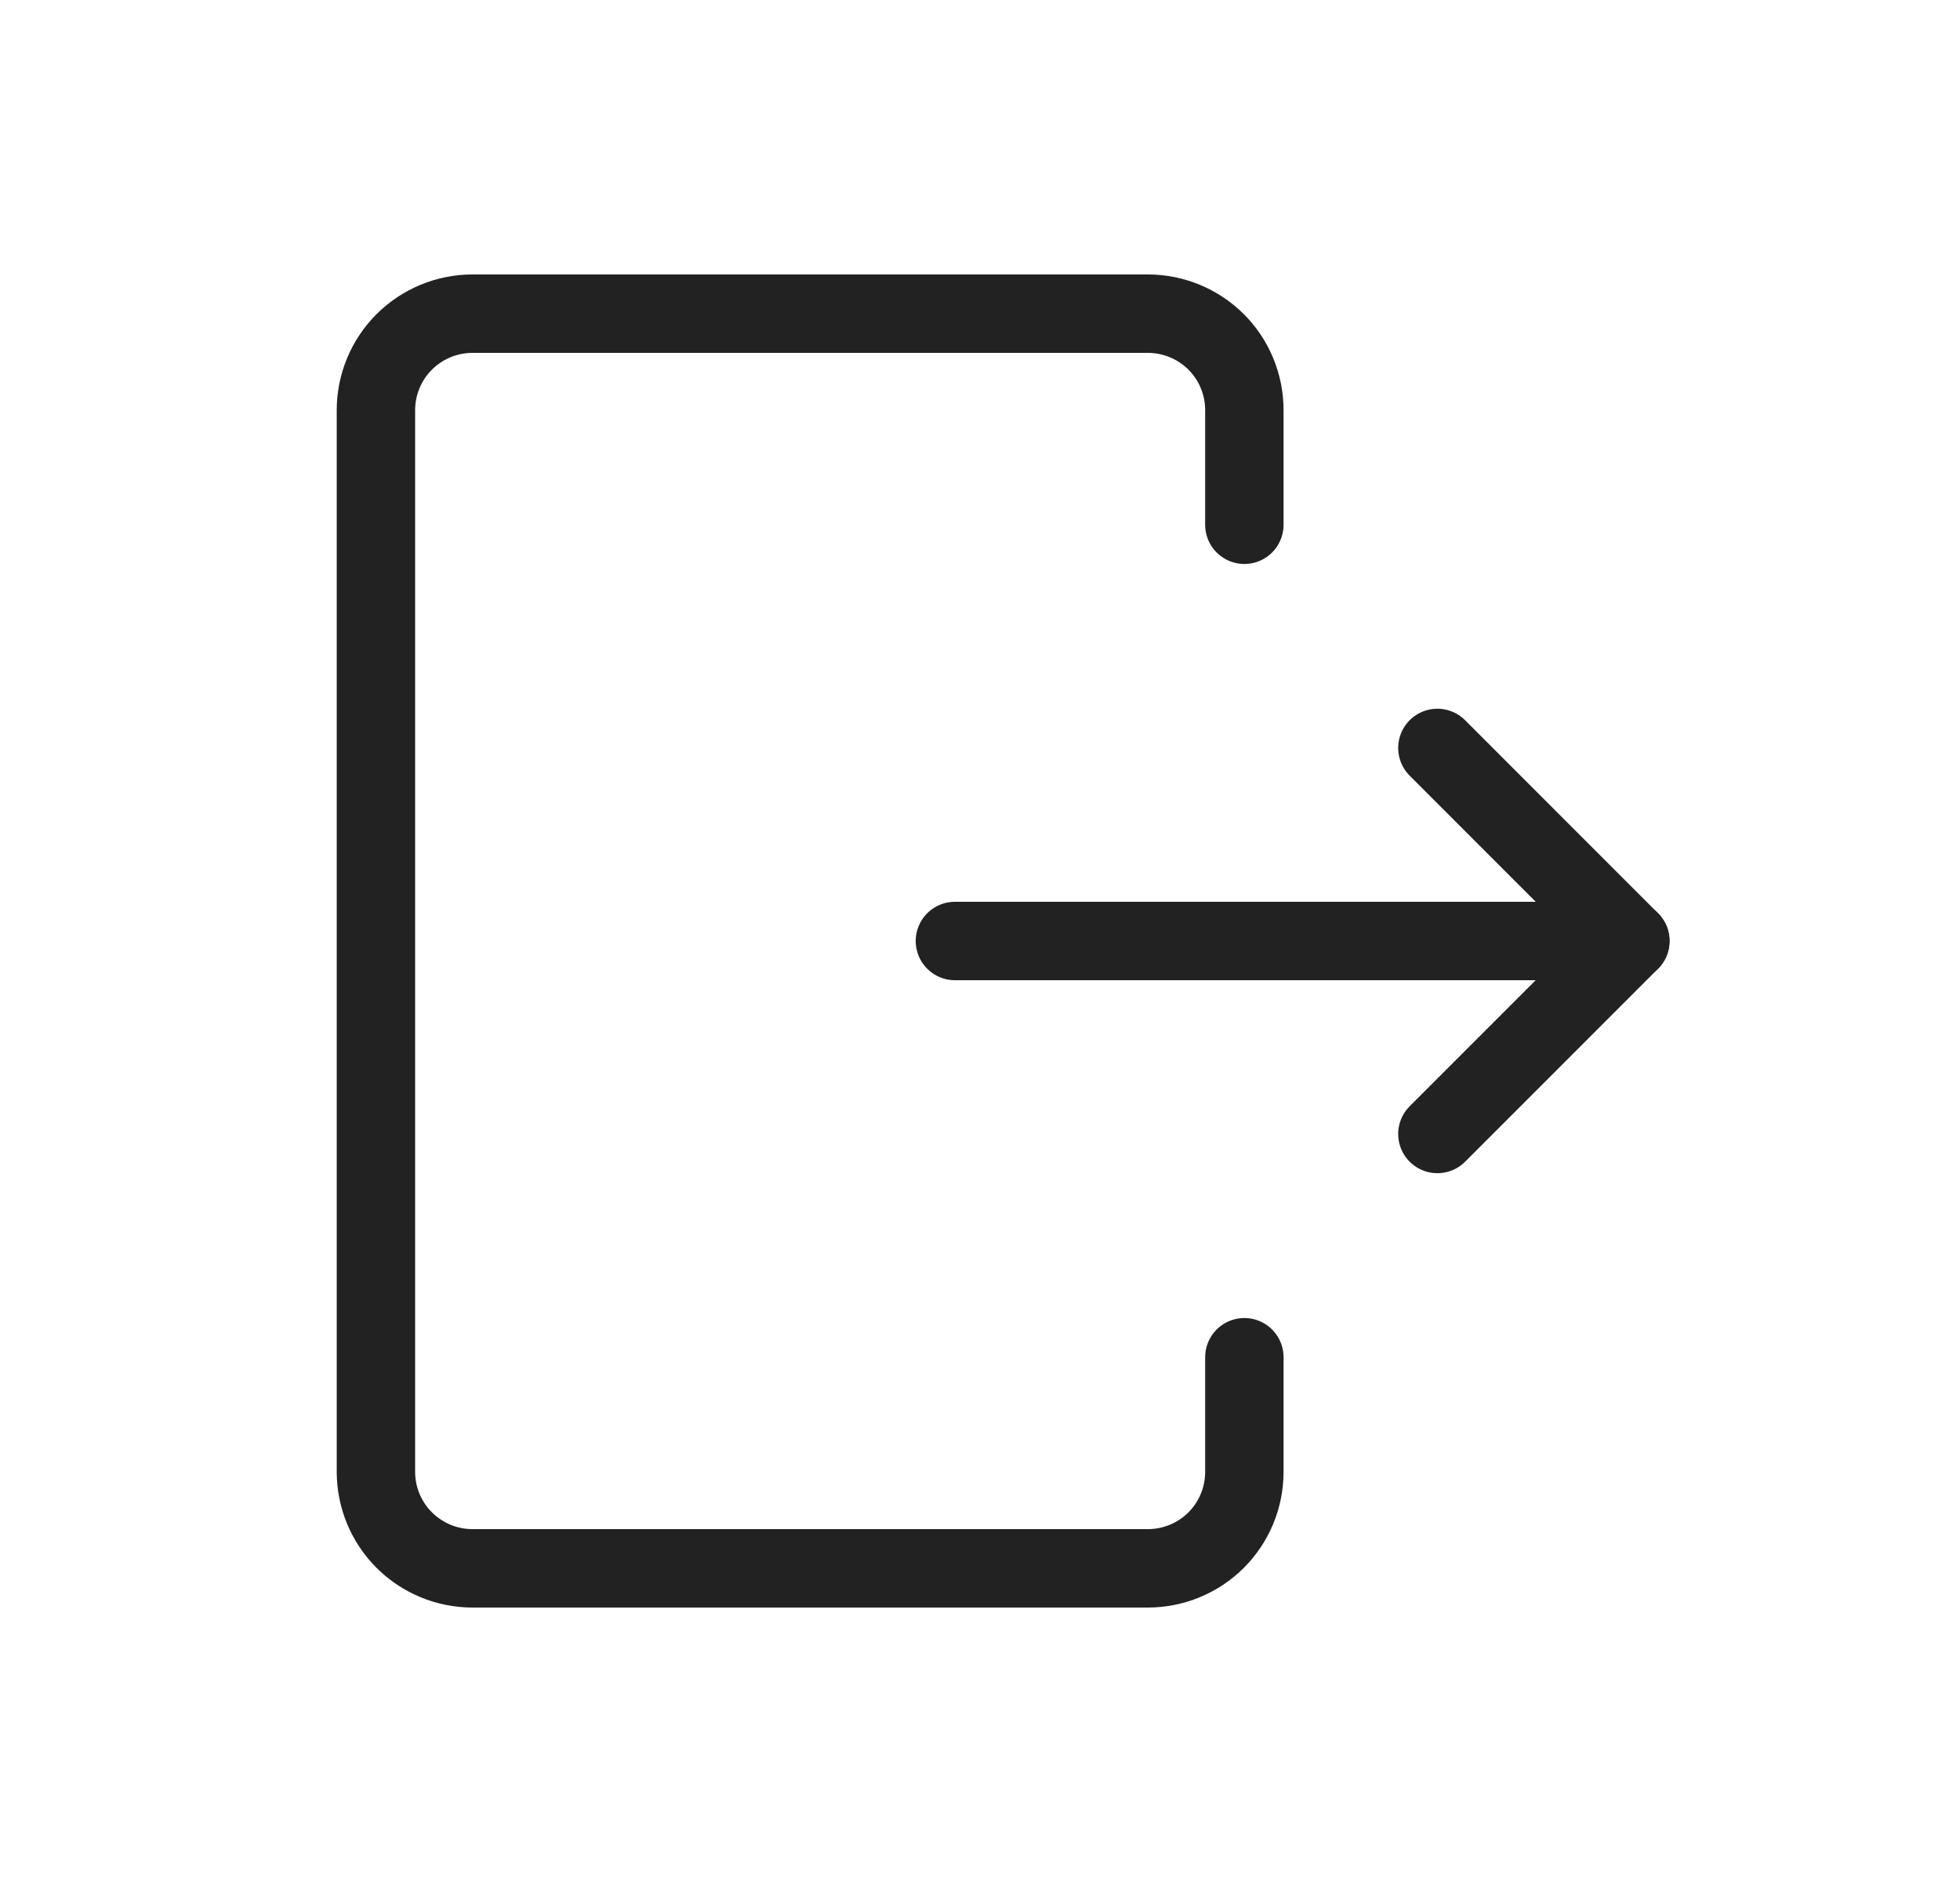 <svg width="25" height="24" viewBox="0 0 25 24" fill="none" xmlns="http://www.w3.org/2000/svg">
<path d="M15.872 17.308V18.769C15.872 19.096 15.743 19.409 15.512 19.64C15.281 19.87 14.968 20 14.642 20H6.026C5.7 20 5.387 19.87 5.156 19.64C4.925 19.409 4.795 19.096 4.795 18.769V5.231C4.795 4.904 4.925 4.591 5.156 4.36C5.387 4.13 5.7 4 6.026 4H14.642C14.968 4 15.281 4.13 15.512 4.36C15.743 4.591 15.872 4.904 15.872 5.231V6.692" stroke="#222222" stroke-linecap="round" stroke-linejoin="round"/>
<path d="M12.18 12H20.795" stroke="#222222" stroke-linecap="round" stroke-linejoin="round"/>
<path d="M18.334 9.538L20.795 12L18.334 14.461" stroke="#222222" stroke-linecap="round" stroke-linejoin="round"/>
</svg>
